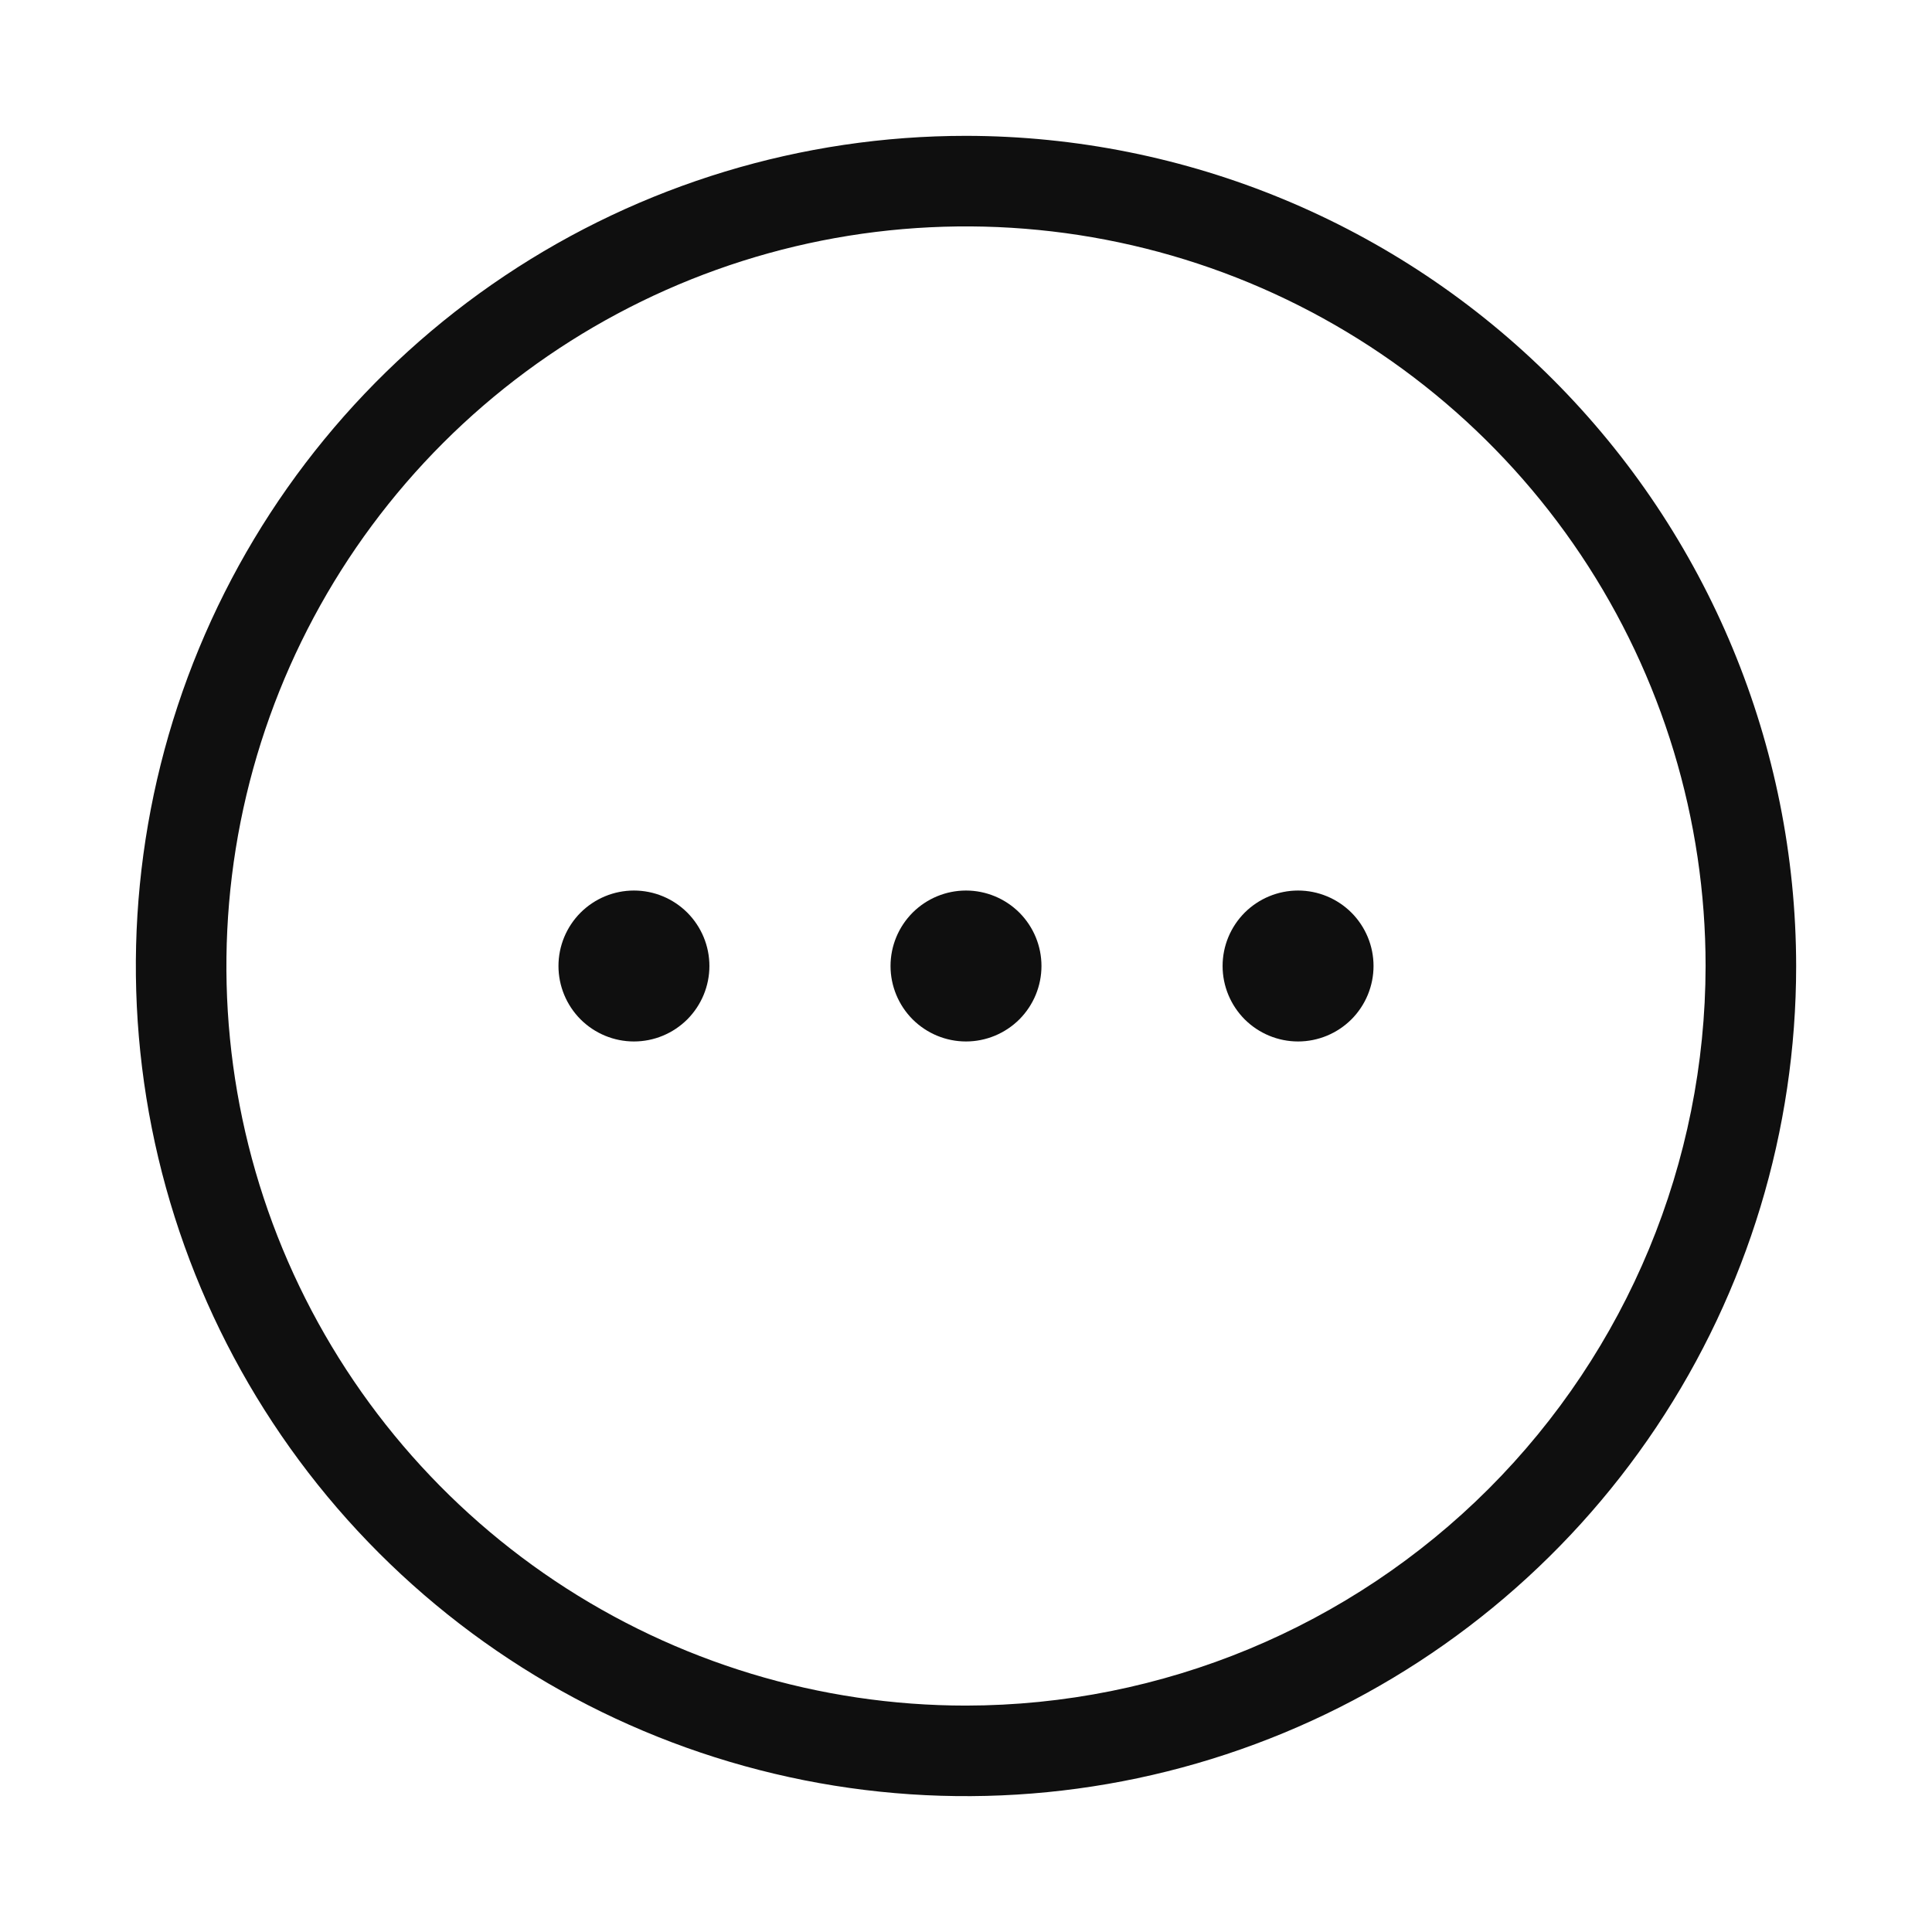 <svg width="32" height="32" viewBox="0 0 32 32" fill="none" xmlns="http://www.w3.org/2000/svg">
<path d="M16 2.25C13.28 2.25 10.622 3.056 8.361 4.567C6.1 6.078 4.337 8.226 3.297 10.738C2.256 13.251 1.984 16.015 2.514 18.683C3.045 21.35 4.354 23.8 6.277 25.723C8.2 27.646 10.65 28.955 13.318 29.486C15.985 30.016 18.749 29.744 21.262 28.703C23.774 27.663 25.922 25.9 27.433 23.639C28.944 21.378 29.75 18.72 29.75 16C29.746 12.354 28.296 8.859 25.718 6.282C23.141 3.704 19.645 2.254 16 2.25V2.25ZM16 28.25C13.577 28.25 11.209 27.532 9.194 26.186C7.18 24.84 5.61 22.926 4.682 20.688C3.755 18.45 3.513 15.986 3.985 13.61C4.458 11.234 5.625 9.051 7.338 7.338C9.051 5.625 11.234 4.458 13.61 3.985C15.986 3.513 18.45 3.755 20.688 4.682C22.926 5.61 24.84 7.18 26.186 9.194C27.532 11.209 28.25 13.577 28.25 16C28.246 19.248 26.954 22.361 24.658 24.658C22.361 26.954 19.248 28.246 16 28.25V28.25Z" fill="#0F0F0F"/>
<path d="M16 17.25C16.331 17.25 16.649 17.118 16.884 16.884C17.118 16.649 17.25 16.331 17.25 16C17.25 15.668 17.118 15.351 16.884 15.116C16.649 14.882 16.331 14.75 16 14.75C15.668 14.75 15.351 14.882 15.116 15.116C14.882 15.351 14.75 15.668 14.75 16C14.75 16.331 14.882 16.649 15.116 16.884C15.351 17.118 15.668 17.25 16 17.25ZM10.5 17.25C10.832 17.25 11.149 17.118 11.384 16.884C11.618 16.649 11.75 16.331 11.75 16C11.75 15.668 11.618 15.351 11.384 15.116C11.149 14.882 10.832 14.75 10.5 14.75C10.168 14.75 9.851 14.882 9.616 15.116C9.382 15.351 9.25 15.668 9.25 16C9.25 16.331 9.382 16.649 9.616 16.884C9.851 17.118 10.168 17.25 10.5 17.25ZM21.5 17.25C21.831 17.25 22.149 17.118 22.384 16.884C22.618 16.649 22.75 16.331 22.75 16C22.75 15.668 22.618 15.351 22.384 15.116C22.149 14.882 21.831 14.75 21.5 14.75C21.169 14.75 20.851 14.882 20.616 15.116C20.382 15.351 20.25 15.668 20.25 16C20.25 16.331 20.382 16.649 20.616 16.884C20.851 17.118 21.169 17.25 21.5 17.25Z" fill="#0F0F0F"/>
</svg>
